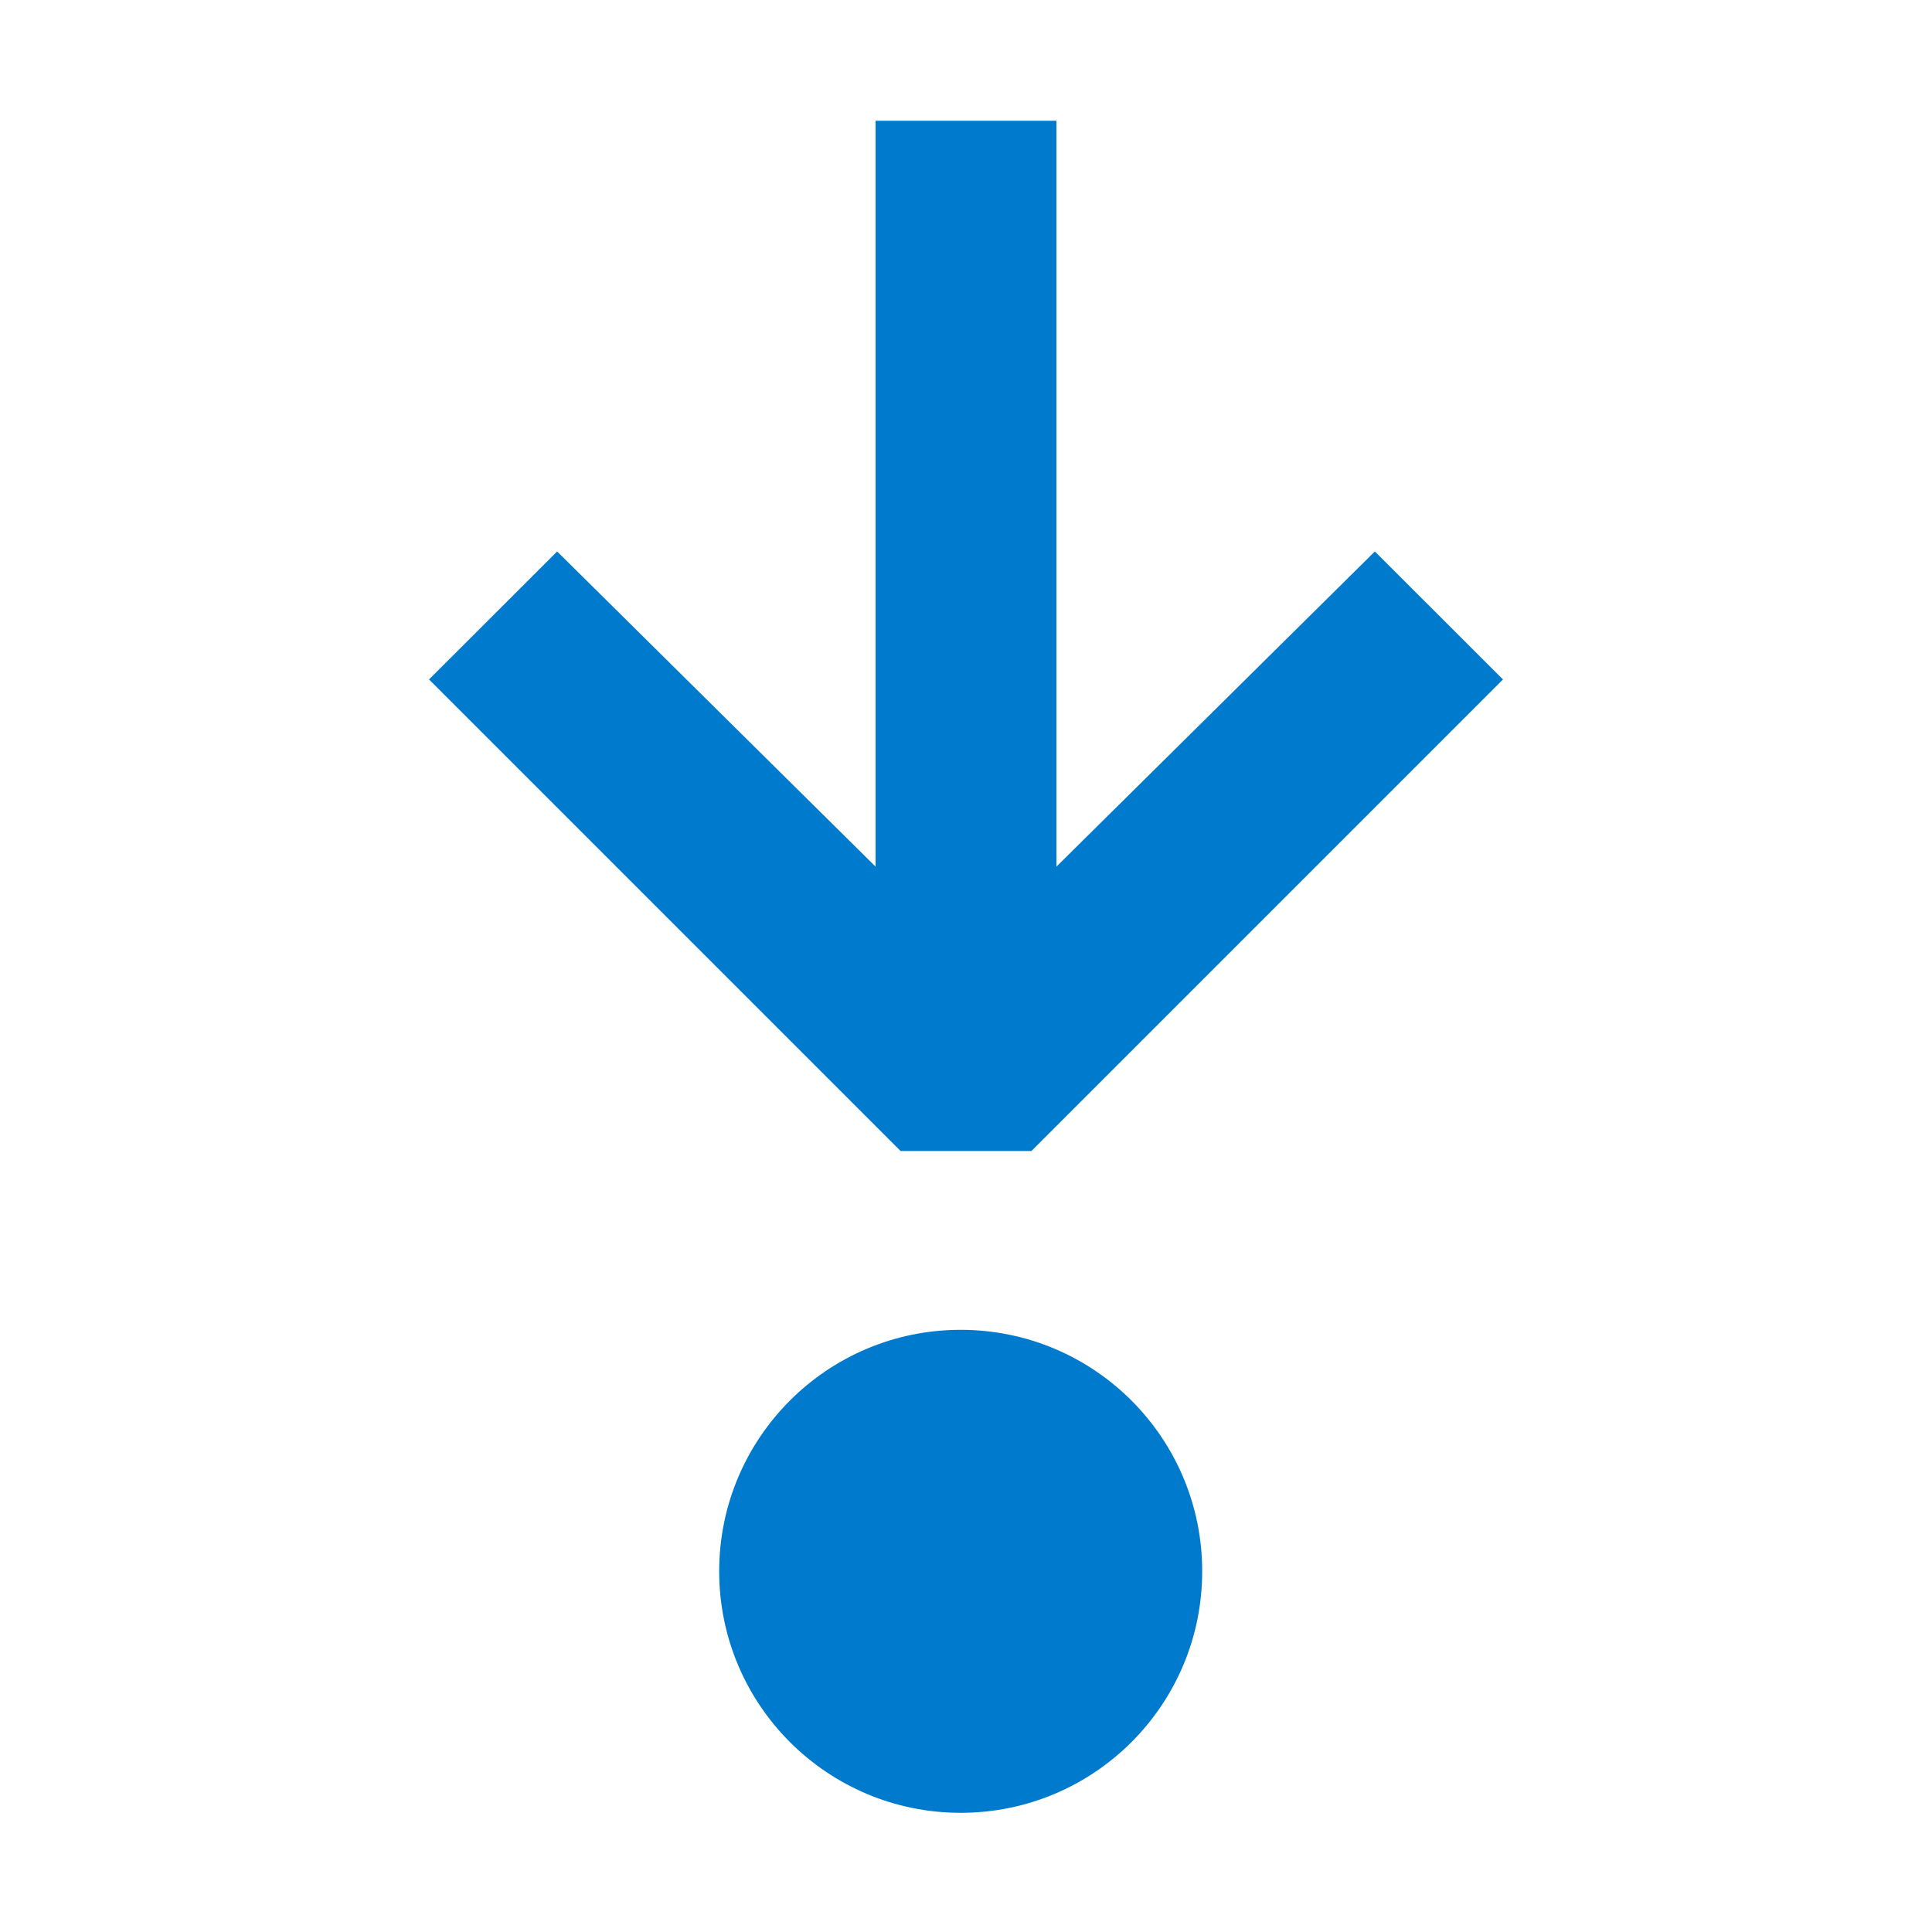 <svg width="16" height="16" viewBox="0 0 16 16" fill="none" xmlns="http://www.w3.org/2000/svg">
<path fill-rule="evenodd" clip-rule="evenodd" d="M8 9.532H8.542L12.447 5.627L11.386 4.567L8.749 7.177L8.749 1H8H7.251L7.251 7.177L4.614 4.567L3.553 5.627L7.458 9.532H8ZM9.956 13.013C9.956 14.118 9.061 15.013 7.956 15.013C6.852 15.013 5.956 14.118 5.956 13.013C5.956 11.908 6.852 11.013 7.956 11.013C9.061 11.013 9.956 11.908 9.956 13.013Z" fill="#007ACC"/>
</svg>
